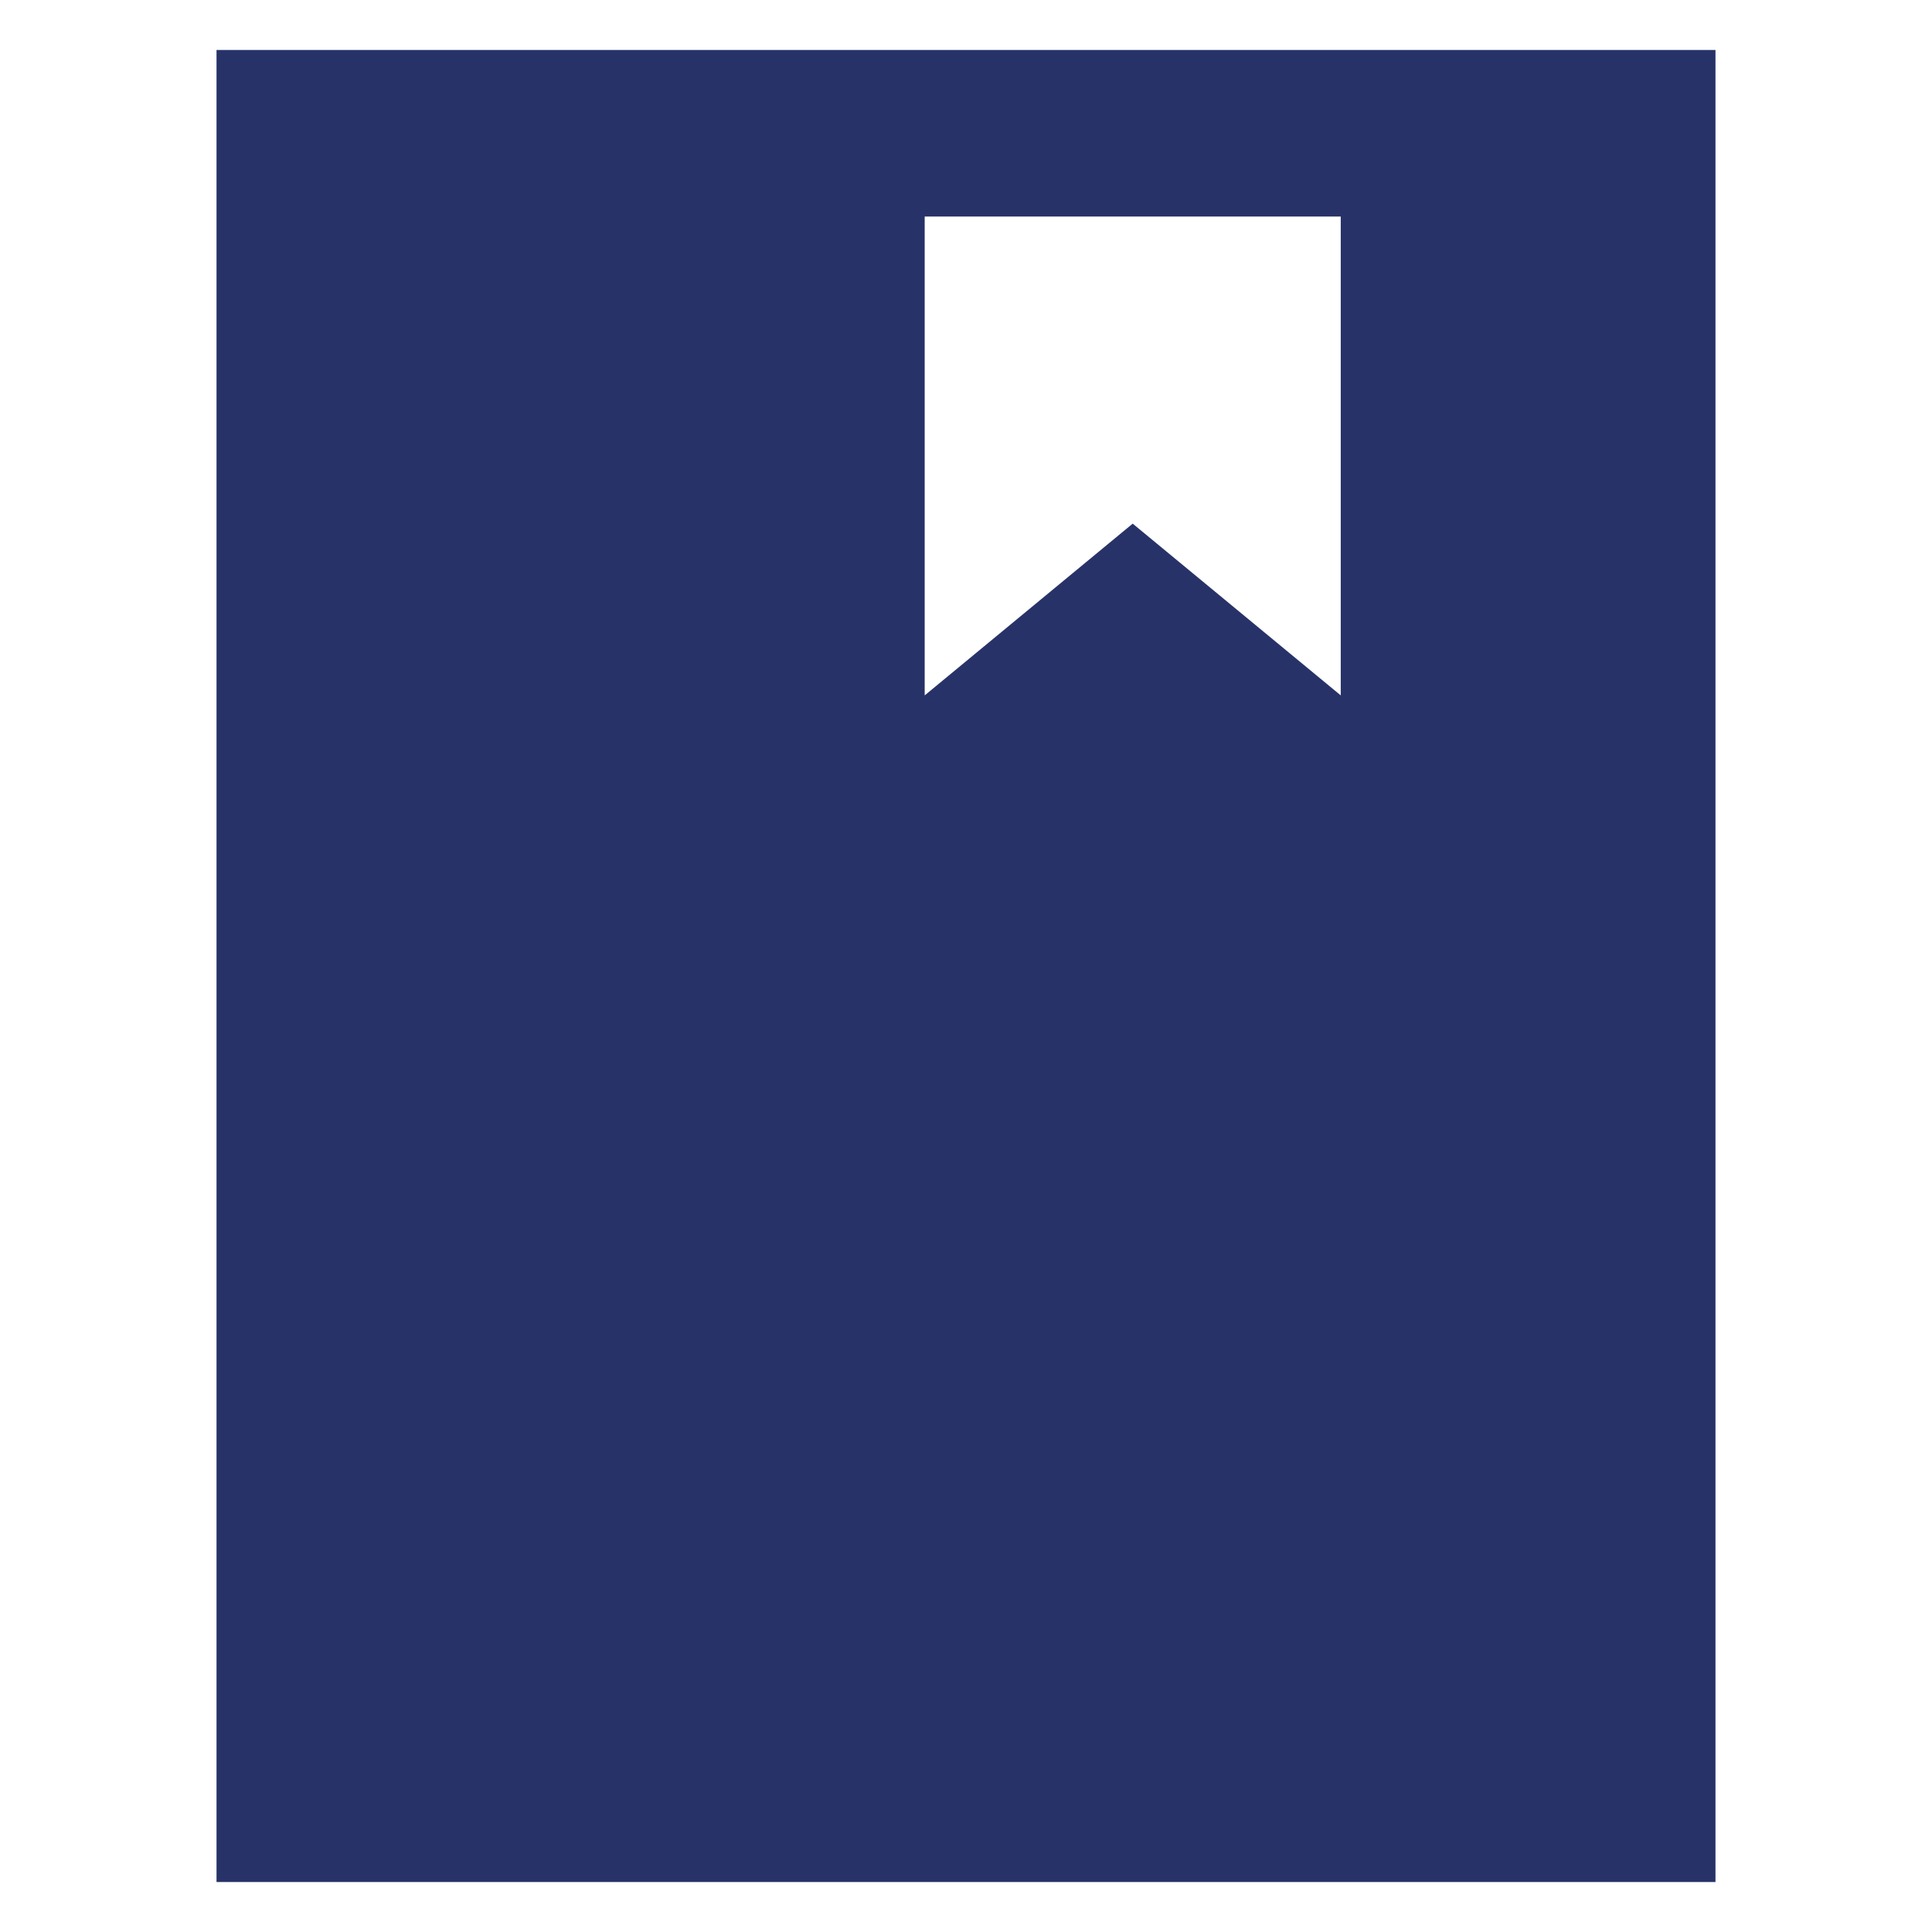 <svg width="18" height="18" viewBox="0 0 24 29" fill="none" xmlns="http://www.w3.org/2000/svg">
<path d="M0.75 28.25H23.25V0.75H0.75V28.25ZM14.502 7.86L11.38 10.438V3.25H17.625V10.438L14.502 7.86Z" fill="#273368"/>
</svg>
